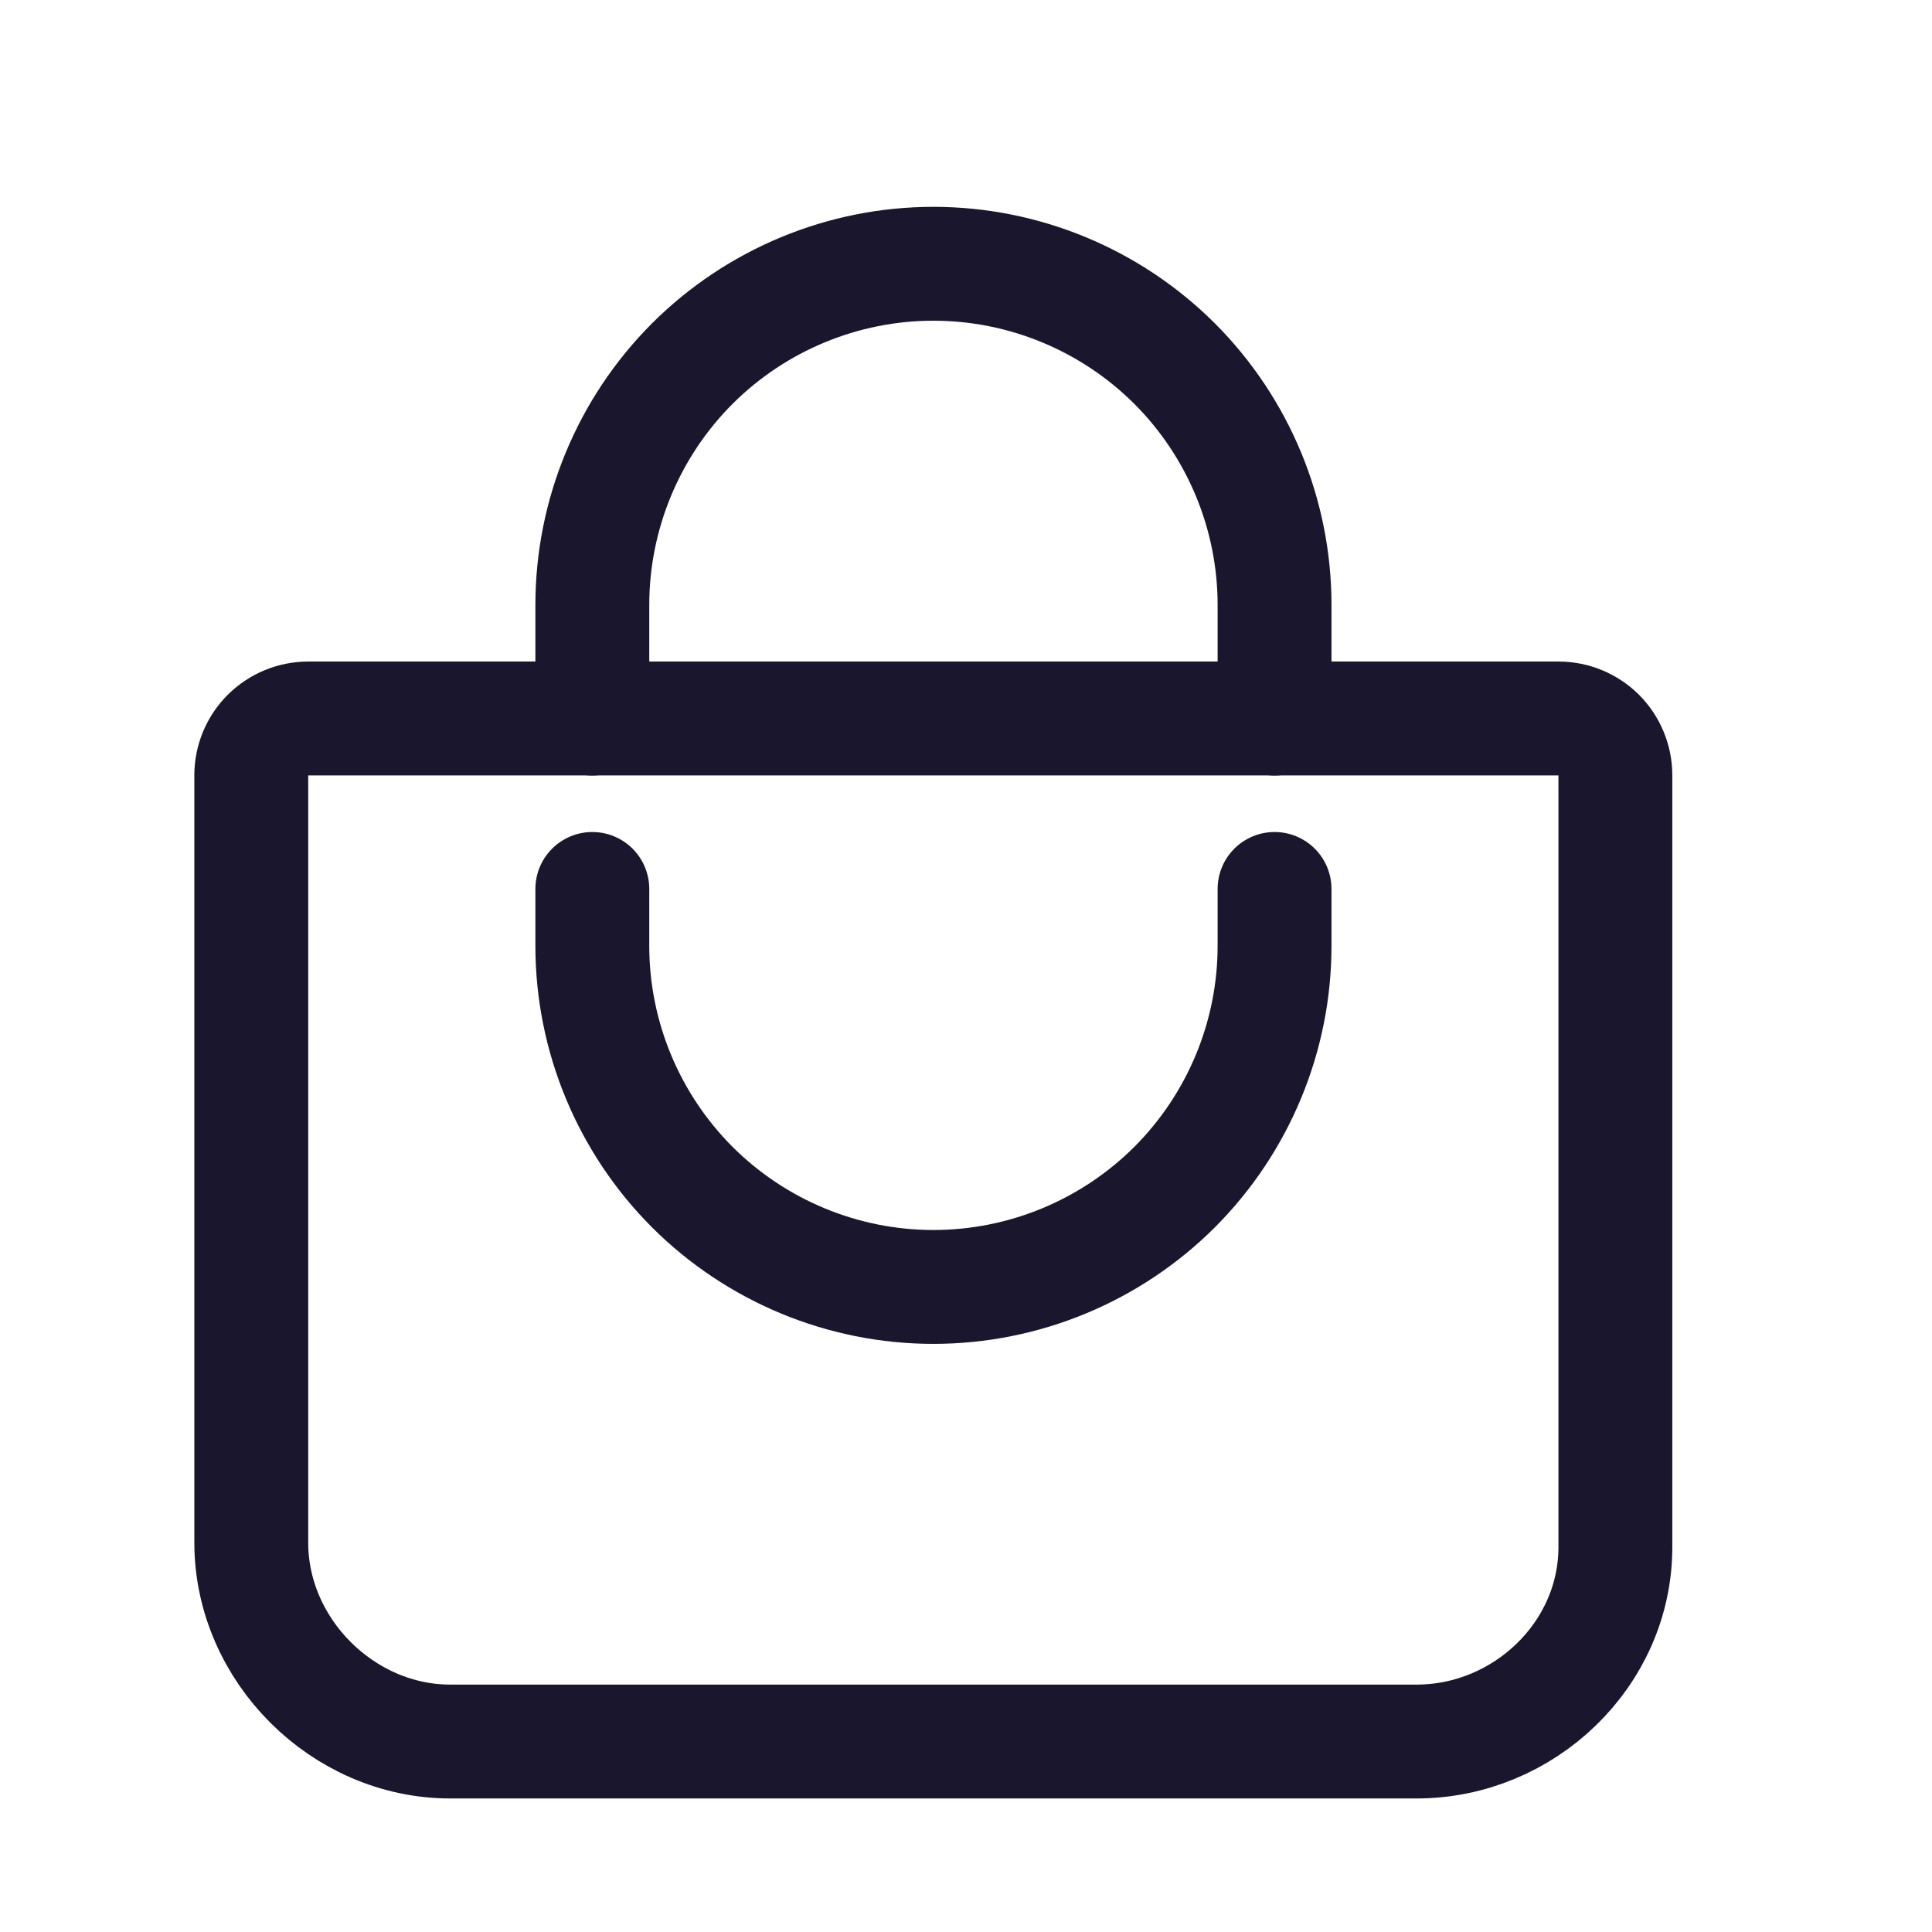<svg width="17" height="17" viewBox="0 0 17 17" fill="none" xmlns="http://www.w3.org/2000/svg">
<path d="M2.712 6.322C2.579 6.322 2.452 6.375 2.358 6.468C2.264 6.562 2.211 6.689 2.211 6.822V13.574C2.211 14.519 3.017 15.324 3.962 15.324H12.464C13.409 15.324 14.214 14.558 14.214 13.613V6.822C14.214 6.689 14.161 6.562 14.068 6.468C13.974 6.375 13.847 6.322 13.714 6.322H2.712Z" stroke="#1A162E" stroke-width="1.002" stroke-linecap="round" stroke-linejoin="round"/>
<path d="M5.212 6.323V5.323C5.212 4.527 5.529 3.763 6.091 3.2C6.654 2.638 7.418 2.321 8.213 2.321V2.321C9.009 2.321 9.773 2.638 10.336 3.2C10.898 3.763 11.215 4.527 11.215 5.323V6.323" stroke="#1A162E" stroke-width="1.002" stroke-linecap="round" stroke-linejoin="round"/>
<path d="M5.212 7.822V8.323C5.212 9.118 5.529 9.882 6.091 10.445C6.654 11.007 7.418 11.324 8.213 11.324C9.009 11.324 9.773 11.007 10.336 10.445C10.898 9.882 11.215 9.118 11.215 8.323V7.822" stroke="#1A162E" stroke-width="1.002" stroke-linecap="round" stroke-linejoin="round"/>
</svg>
